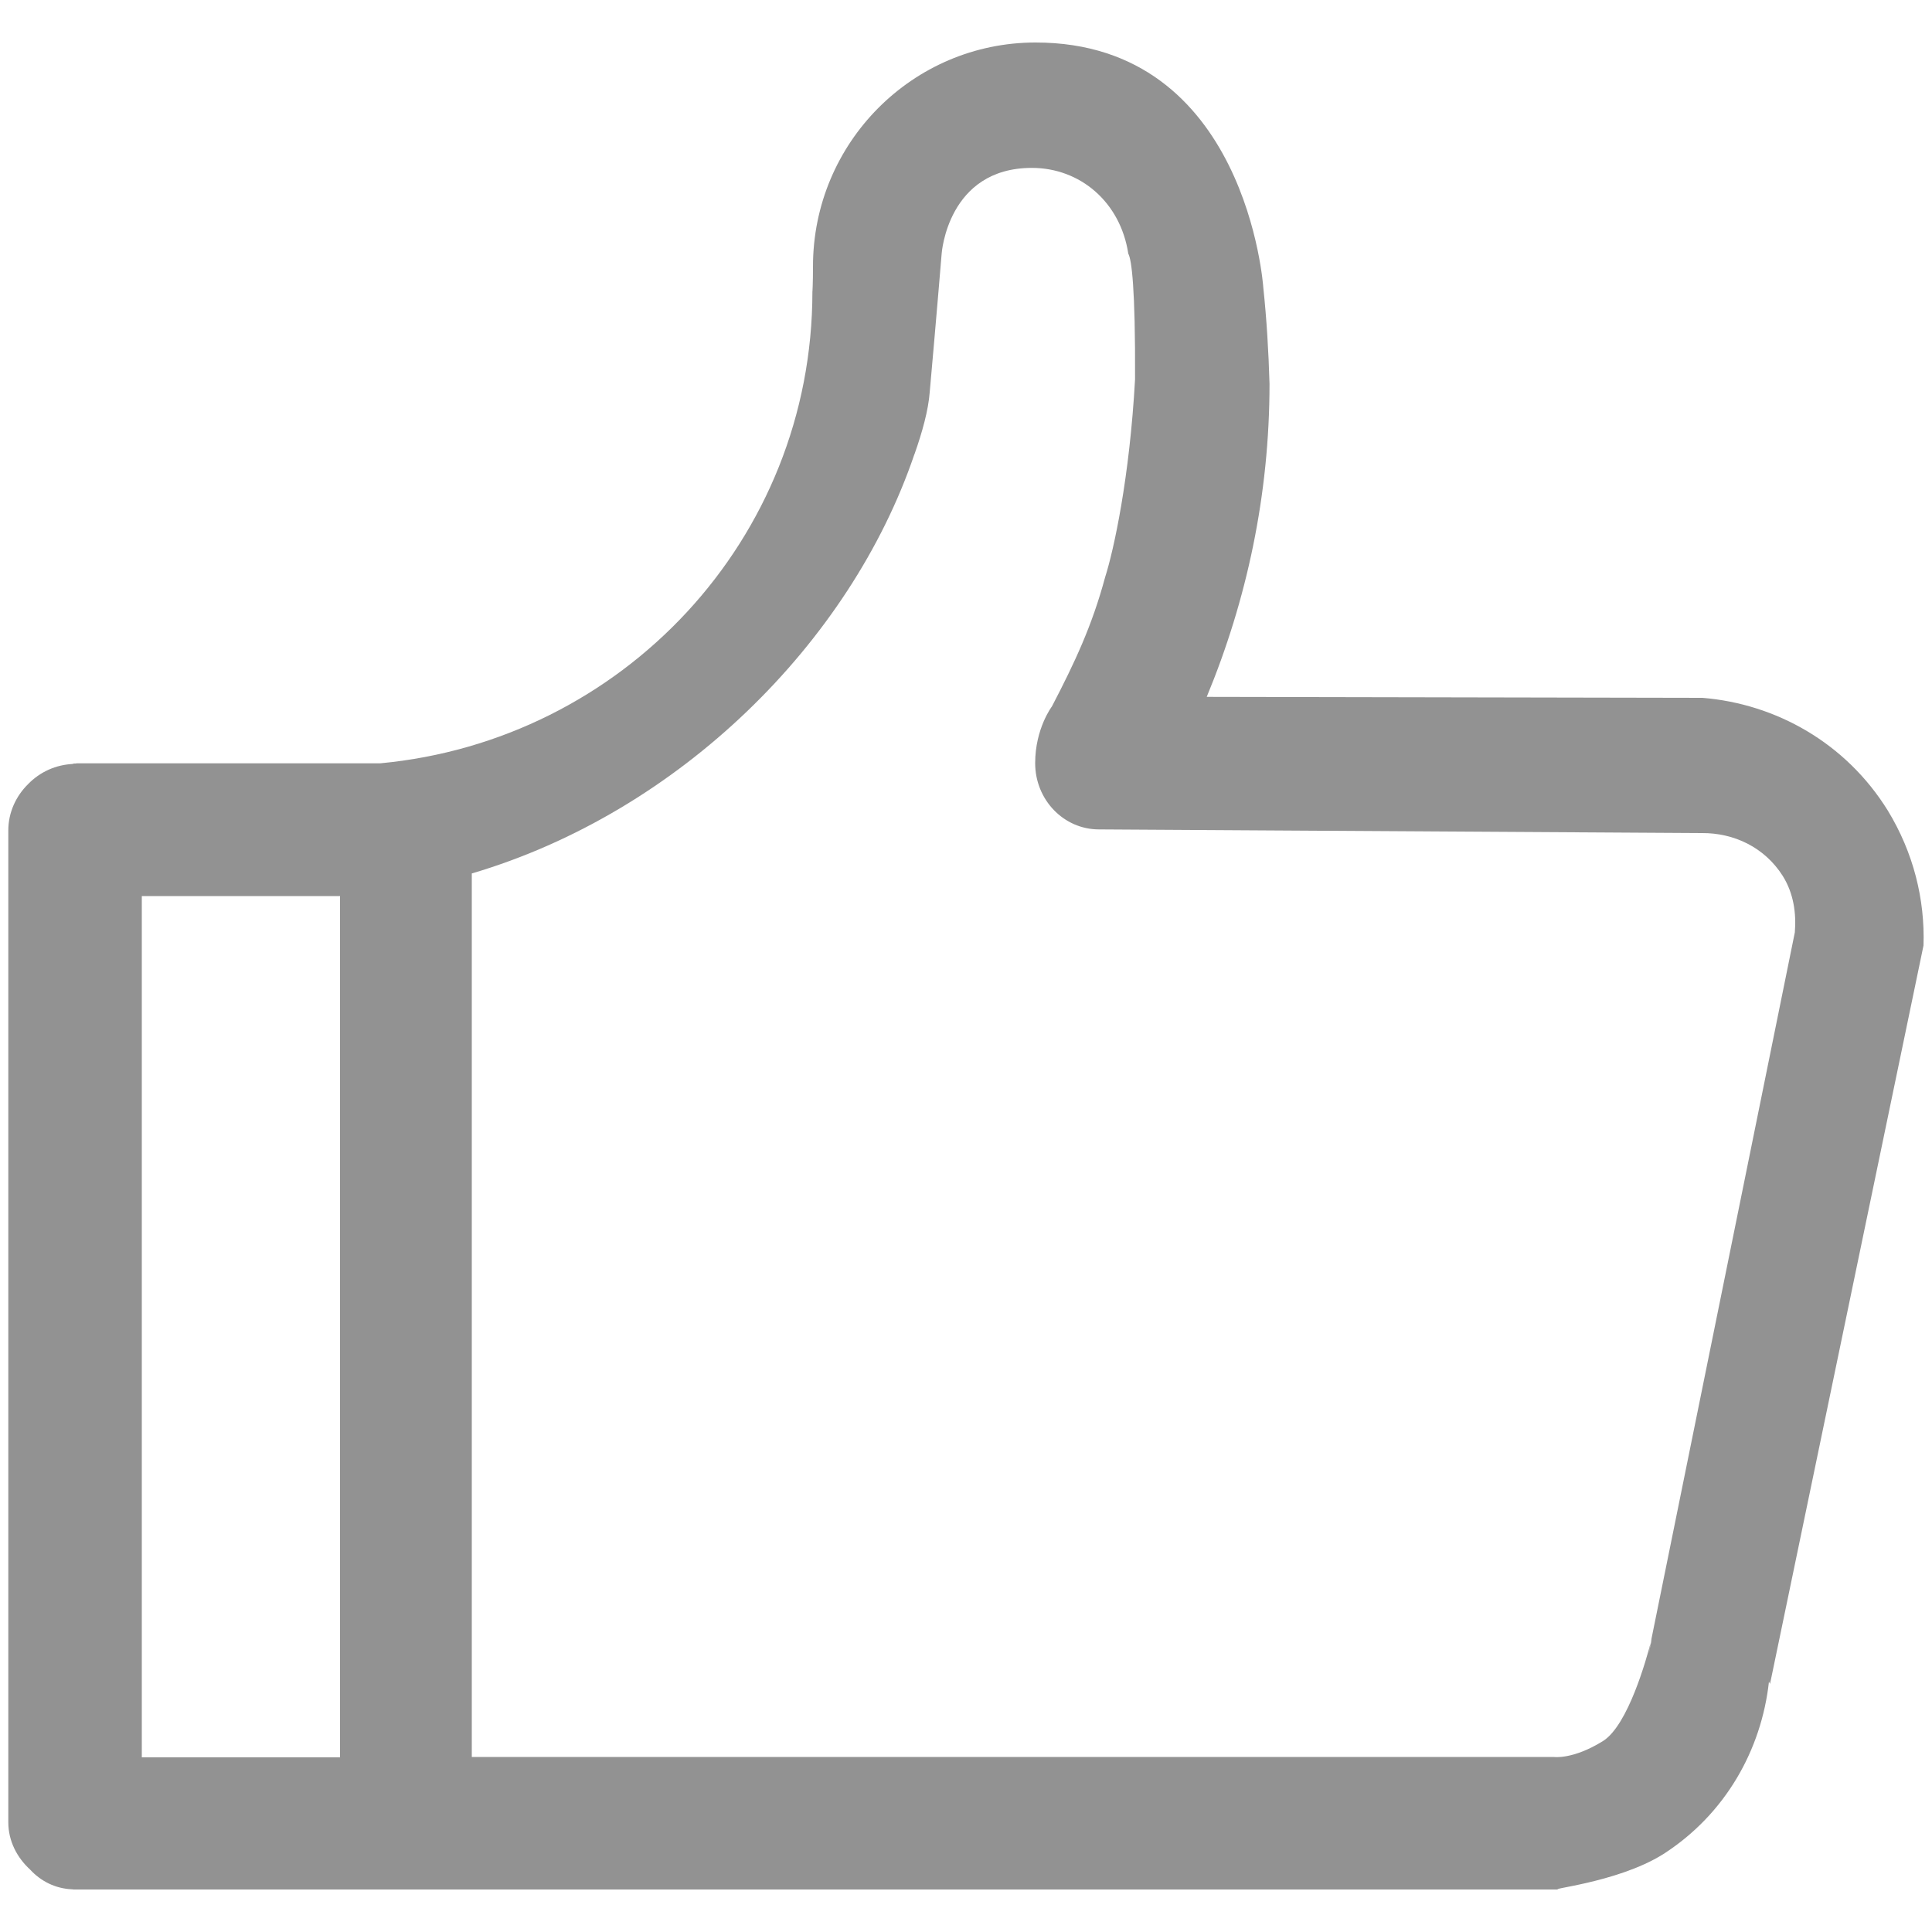 <?xml version="1.0" encoding="utf-8"?>
<!-- Generator: Adobe Illustrator 16.0.0, SVG Export Plug-In . SVG Version: 6.00 Build 0)  -->
<!DOCTYPE svg PUBLIC "-//W3C//DTD SVG 1.1//EN" "http://www.w3.org/Graphics/SVG/1.1/DTD/svg11.dtd">
<svg version="1.1" id="图层_1" xmlns="http://www.w3.org/2000/svg" xmlns:xlink="http://www.w3.org/1999/xlink" x="0px" y="0px"
	 width="10px" height="10px" viewBox="0 0 10 10" enable-background="new 0 0 10 10" xml:space="preserve">
<path fill="#929292" d="M9.771,4.195c-0.217-0.35-0.579-0.552-0.959-0.583L6.246,3.607c0.207-0.5,0.325-1.045,0.325-1.621
	C6.566,1.816,6.556,1.651,6.539,1.49c0,0-0.084-1.27-1.179-1.27c-0.636,0-1.152,0.519-1.152,1.159c0,0.09-0.003,0.137-0.003,0.13
	c0,1.284-0.985,2.325-2.238,2.442H0.395c0,0-0.001,0.001-0.002,0.001H0.372c0.003,0,0.007,0.001,0.011,0.002
	C0.289,3.957,0.206,3.996,0.145,4.059C0.083,4.12,0.043,4.205,0.043,4.298v5.134c0,0.097,0.045,0.183,0.113,0.245
	c0.055,0.06,0.13,0.098,0.216,0.102H0.372h0.001c0.003,0,0.006,0.001,0.008,0.001h7.698c-0.107,0,0.286-0.03,0.53-0.183
	C8.931,9.39,9.117,9.057,9.156,8.705c0-0.005,0.005,0.014,0.006,0.009l0.794-3.82C9.964,4.655,9.904,4.413,9.771,4.195 M1.76,9.096
	H0.734V4.638H1.76V9.096 M8.544,8.502c0.01-0.033,0.007-0.029-0.01,0.056L8.544,8.502C8.523,8.583,8.428,8.928,8.298,9.011
	C8.141,9.109,8.042,9.094,8.042,9.094h-5.6V4.521c1.073-0.317,1.96-1.195,2.291-2.17c0.001,0,0.001,0,0,0.001
	c0.041-0.116,0.072-0.229,0.079-0.32c0.035-0.392,0.062-0.719,0.062-0.719s0.03-0.444,0.467-0.444c0.249,0,0.458,0.176,0.499,0.444
	c0.017,0.03,0.037,0.175,0.035,0.65c-0.028,0.509-0.11,0.884-0.155,1.025C5.652,3.24,5.563,3.429,5.445,3.656
	c0,0-0.087,0.114-0.087,0.294c0,0.19,0.148,0.343,0.33,0.343L8.81,4.312c0.163-0.001,0.322,0.072,0.417,0.221
	c0.057,0.091,0.071,0.194,0.063,0.293L8.544,8.502"/>
</svg>
